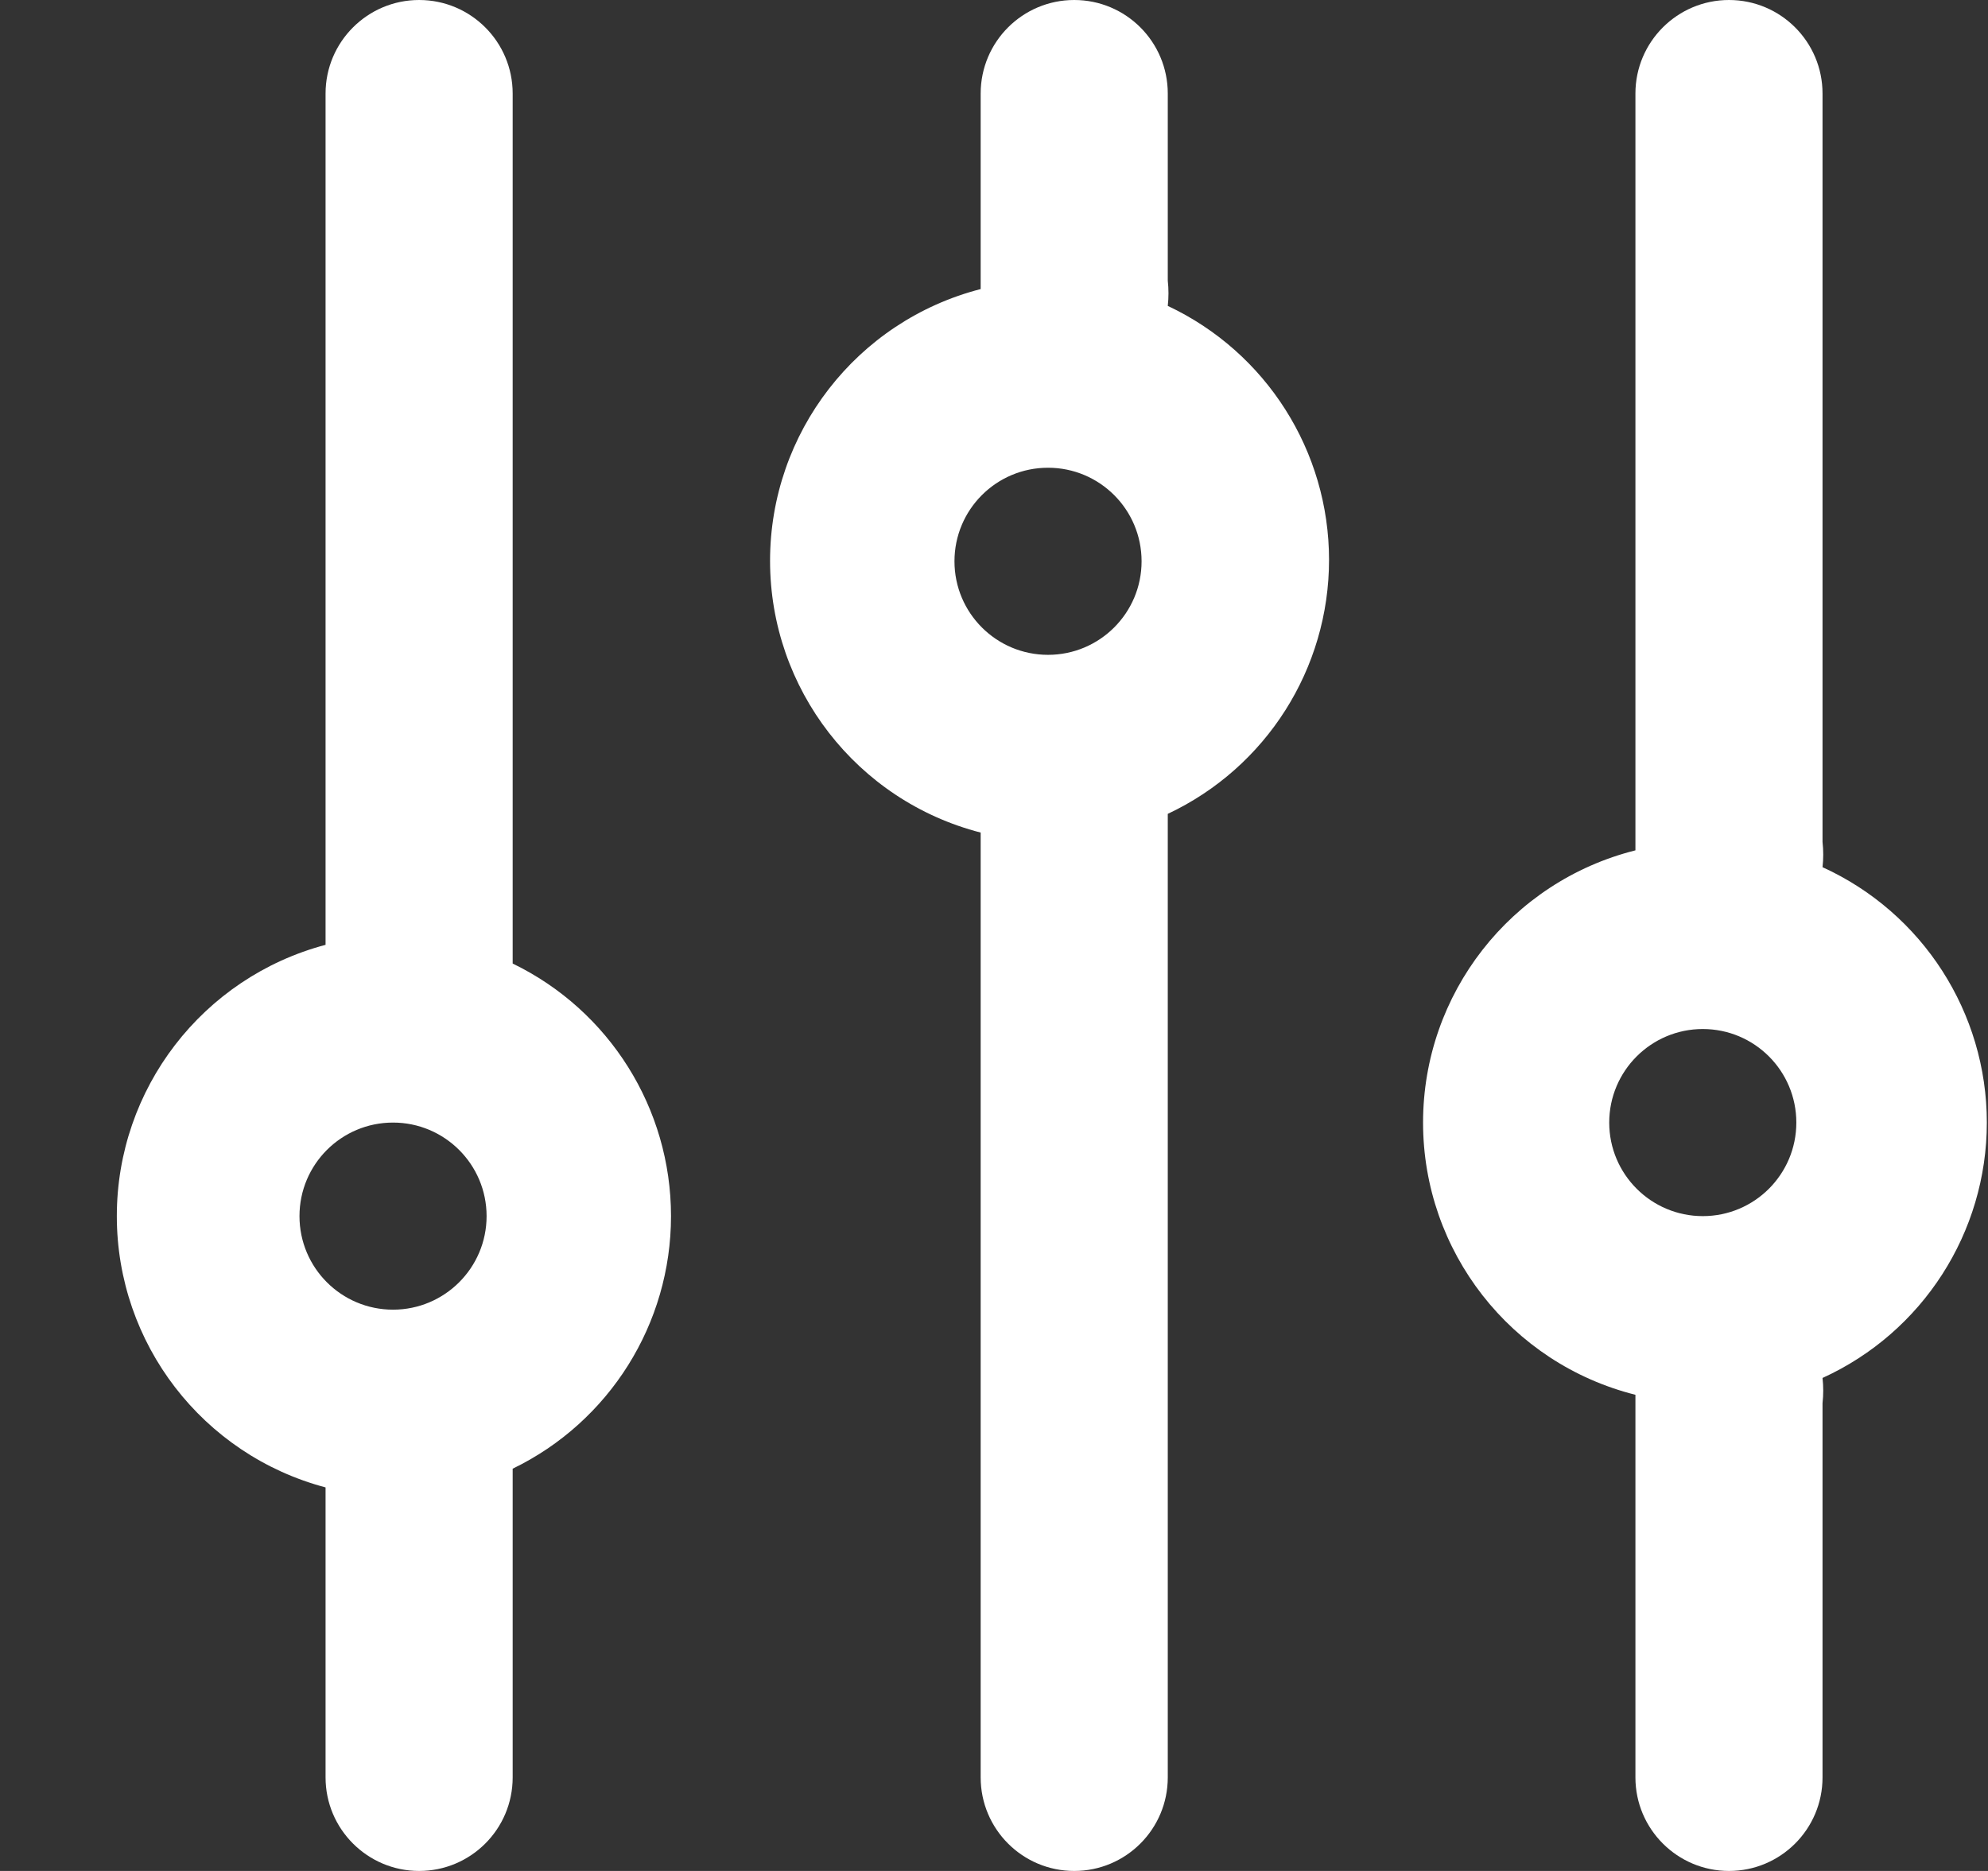 <svg width="17" height="16" viewBox="0 0 17 16" fill="none" xmlns="http://www.w3.org/2000/svg">
<rect x="0" y="0" width="17" height="16" fill="#333333" stroke="none"/>
<path fill-rule="evenodd" clip-rule="evenodd" d="M13.985 0.8L13.985 7.2L13.985 7.272C12.918 7.54 12.169 8.499 12.169 9.6C12.169 10.701 12.918 11.66 13.985 11.928L13.985 12L13.985 15.2C13.985 15.642 14.344 16 14.785 16C15.227 16 15.585 15.642 15.585 15.2L15.585 12C15.593 11.928 15.593 11.856 15.585 11.784C16.441 11.394 16.99 10.54 16.99 9.6C16.99 8.66 16.441 7.806 15.585 7.416C15.593 7.344 15.593 7.272 15.585 7.2L15.585 0.8C15.585 0.358 15.227 -7.70681e-08 14.785 -9.6381e-08C14.344 -1.15694e-07 13.985 0.358 13.985 0.8ZM15.361 9.6C15.361 10.042 15.003 10.4 14.561 10.4C14.12 10.4 13.761 10.042 13.761 9.6C13.761 9.158 14.12 8.8 14.561 8.8C15.003 8.8 15.361 9.158 15.361 9.6Z" fill="white"/>
<path fill-rule="evenodd" clip-rule="evenodd" d="M8.386 0.8L8.386 2.4L8.386 2.472C7.326 2.745 6.585 3.701 6.585 4.796C6.585 5.891 7.326 6.847 8.386 7.12L8.386 15.2C8.386 15.642 8.744 16 9.186 16C9.628 16 9.986 15.642 9.986 15.2L9.986 6.96C10.828 6.564 11.365 5.718 11.365 4.788C11.365 3.858 10.828 3.012 9.986 2.616C9.994 2.544 9.994 2.472 9.986 2.4L9.986 0.8C9.986 0.358 9.628 -7.59347e-08 9.186 -9.52477e-08C8.744 -1.14561e-07 8.386 0.358 8.386 0.8ZM9.762 4.8C9.762 5.242 9.404 5.6 8.962 5.6C8.52 5.6 8.162 5.242 8.162 4.8C8.162 4.358 8.52 4 8.962 4C9.404 4 9.762 4.358 9.762 4.8Z" fill="white"/>
<path fill-rule="evenodd" clip-rule="evenodd" d="M2.784 0.8L2.784 8.08C1.732 8.359 0.999 9.311 0.999 10.4C0.999 11.489 1.732 12.441 2.784 12.72L2.784 15.2C2.784 15.642 3.143 16 3.584 16C4.026 16 4.384 15.642 4.384 15.2L4.384 12.56C5.212 12.159 5.738 11.32 5.738 10.4C5.738 9.48 5.212 8.641 4.384 8.24L4.384 0.8C4.384 0.358 4.026 -7.48355e-08 3.584 -9.41484e-08C3.143 -1.13461e-07 2.784 0.358 2.784 0.8ZM4.161 10.4C4.161 10.842 3.802 11.2 3.361 11.2C2.919 11.2 2.561 10.842 2.561 10.4C2.561 9.958 2.919 9.6 3.361 9.6C3.802 9.6 4.161 9.958 4.161 10.4Z" fill="white"/>
</svg>

